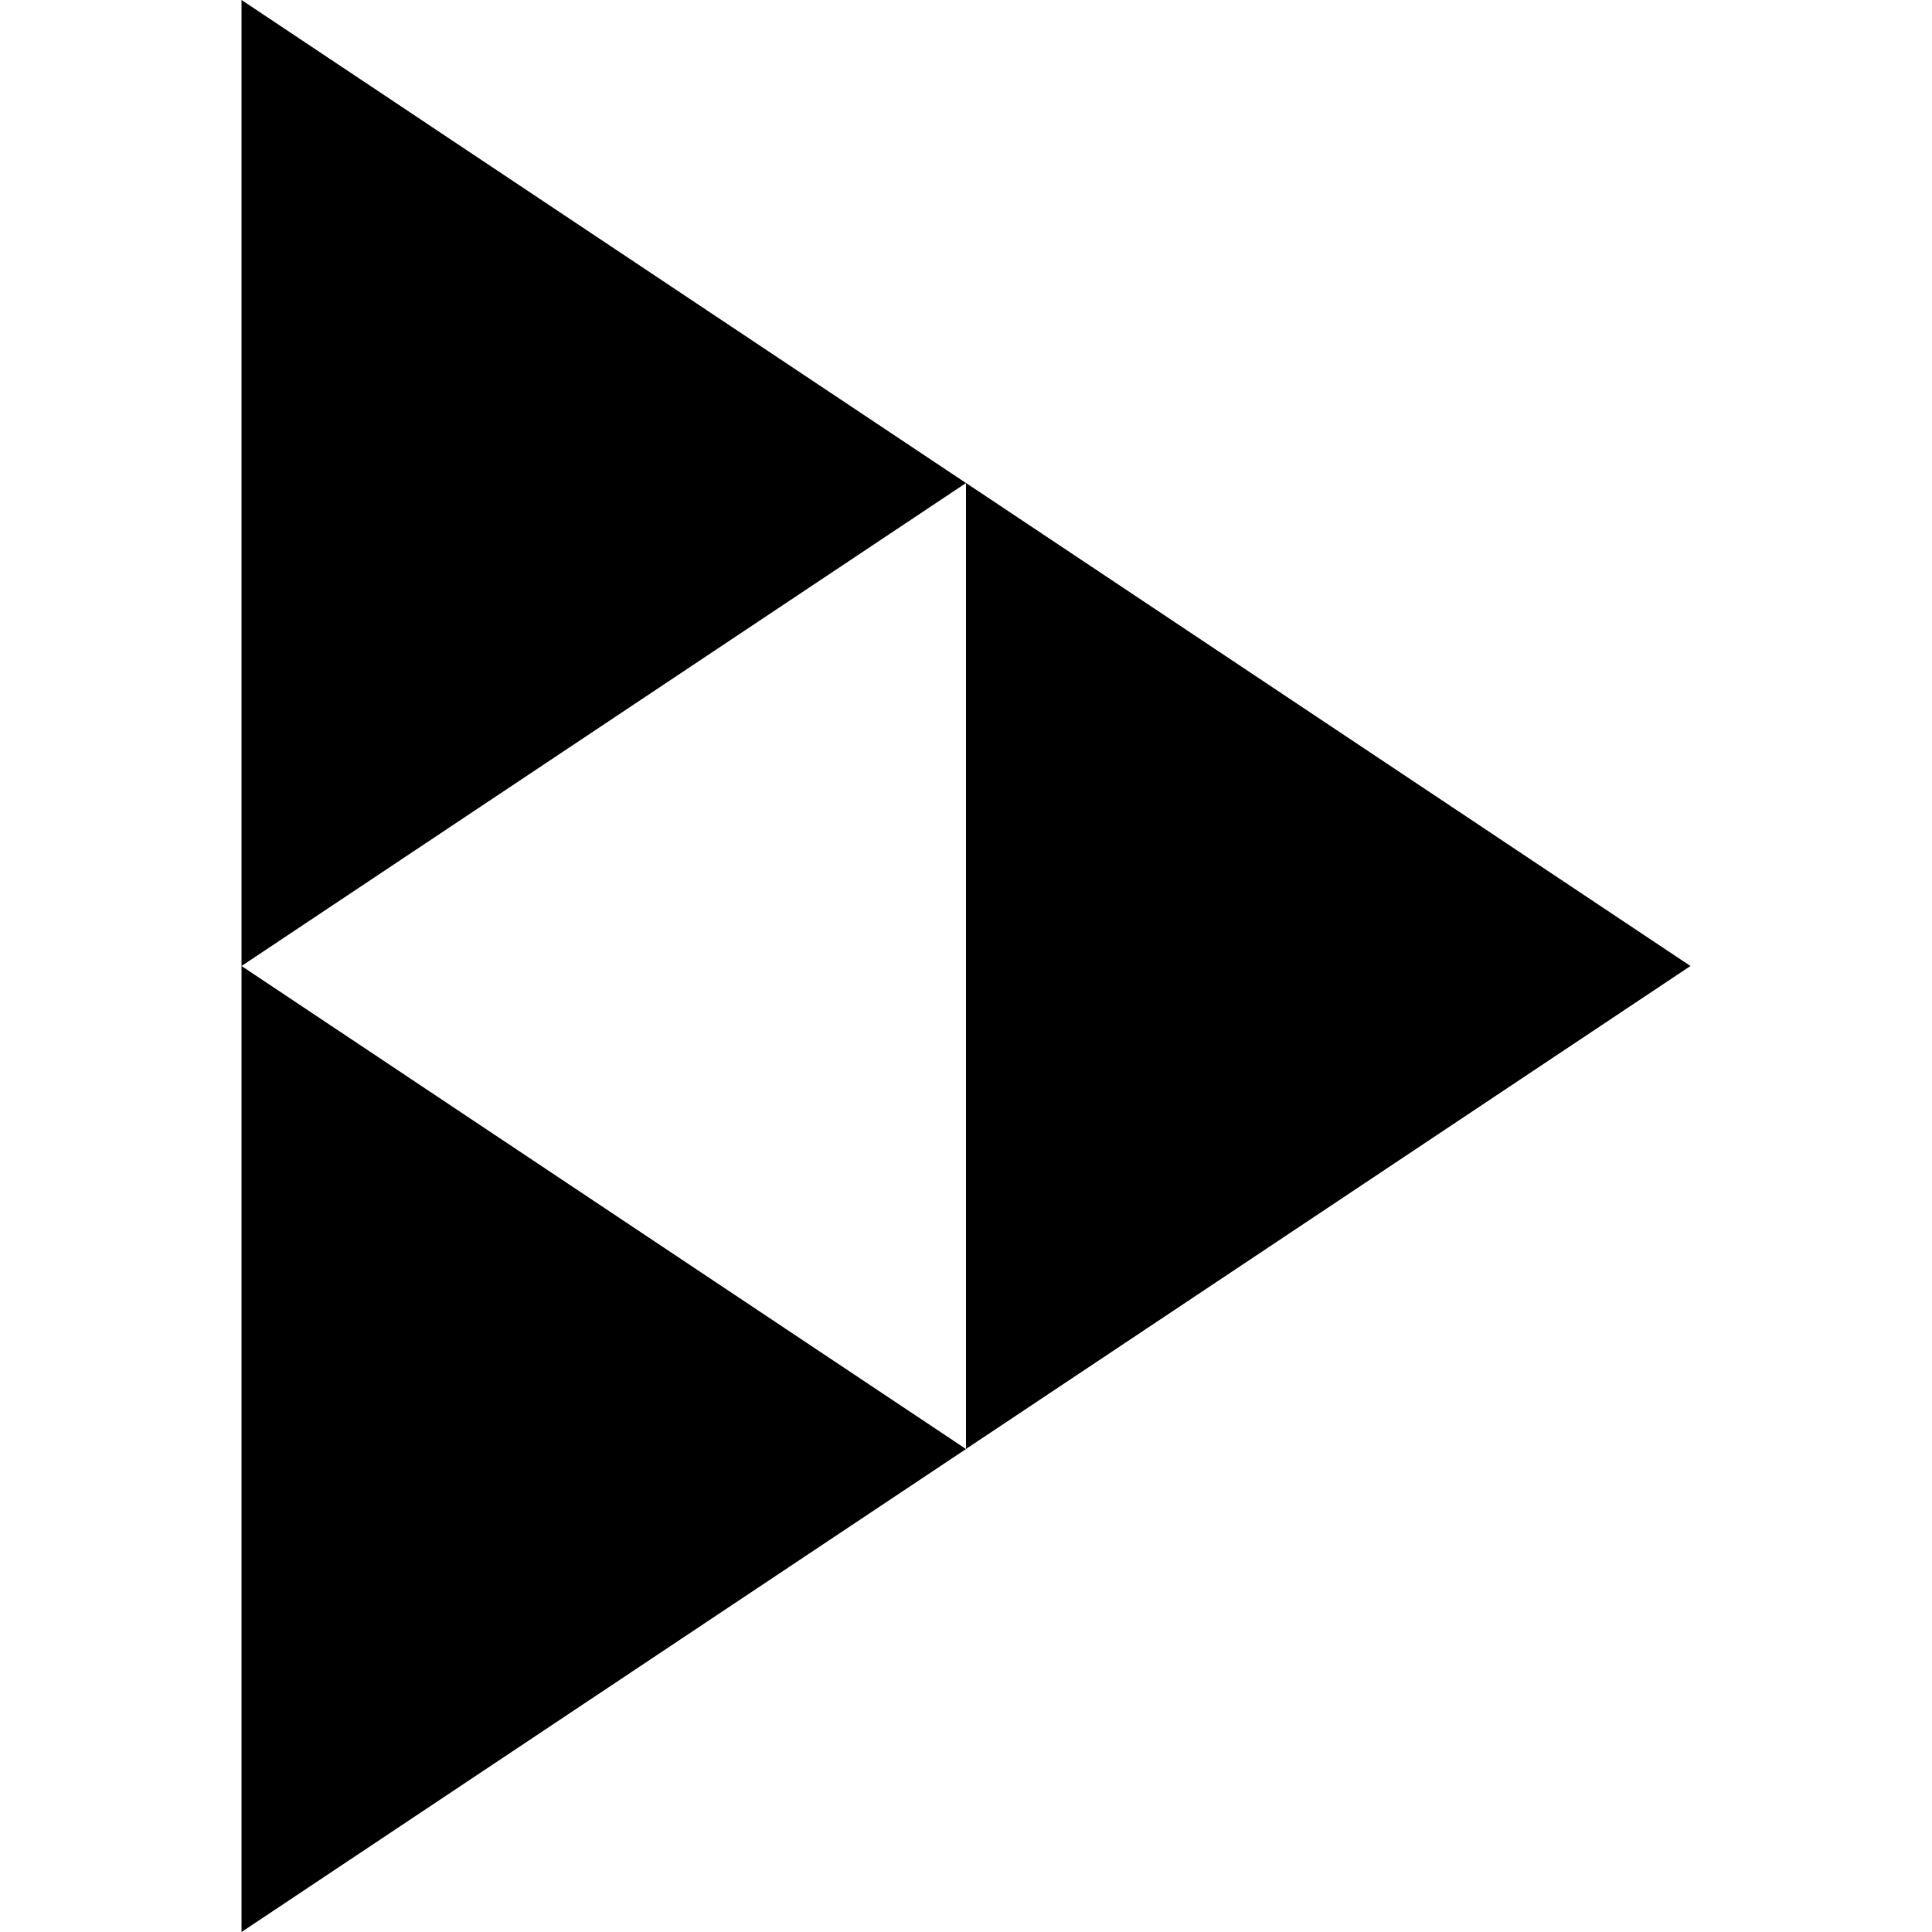 <svg viewBox="0 0 1913 1913" xmlns="http://www.w3.org/2000/svg" fill="currentColor"><path d="M0 956.5V1913l717.353-478.2L0 956.5Zm717.353-478.295V1434.7L1434.7 956.5 717.353 478.205ZM0 0v956.5l717.353-478.205L0 0Z" transform="translate(239.147)"/></svg>